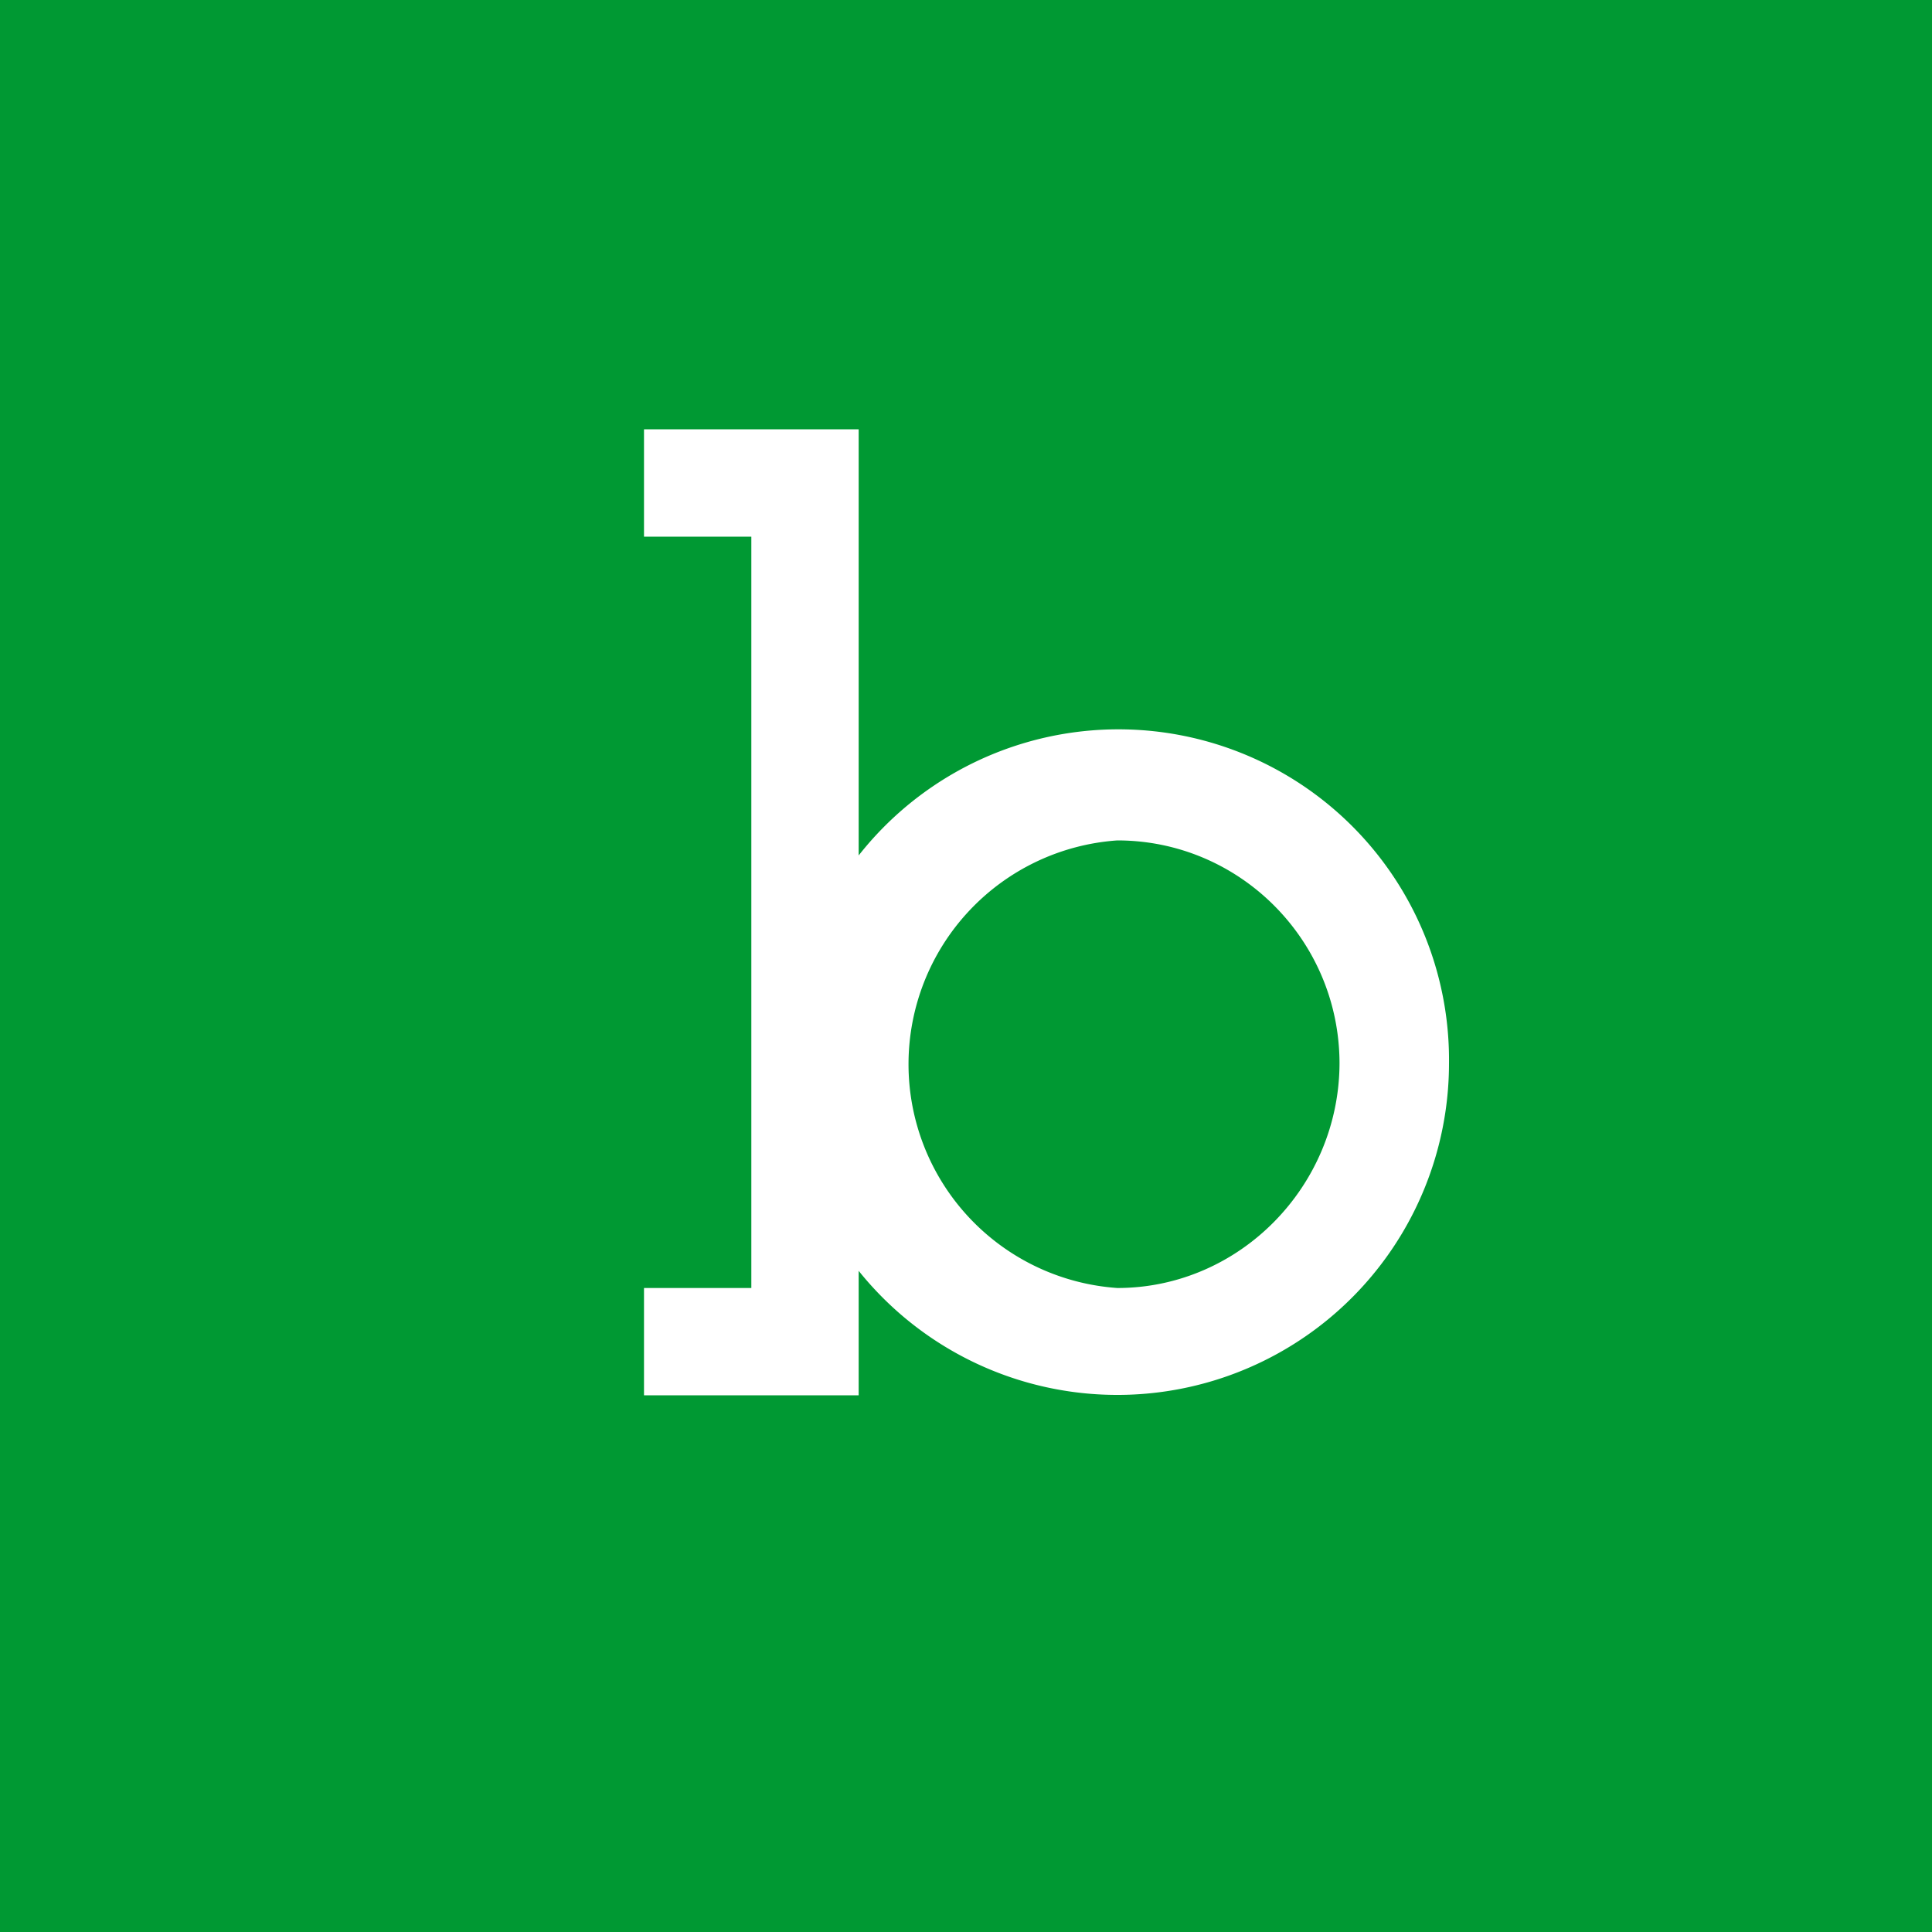 <!-- by TradingView --><svg xmlns="http://www.w3.org/2000/svg" width="18" height="18"><path fill="#093" d="M0 0h18v18H0z"/><path fill-rule="evenodd" d="M7.76 13H6v-1h1V5H6V4h2v3.97a3.08 3.08 0 015.5 1.94A3.09 3.09 0 018 11.84V13h-.24zm4.72-3.1c0 1.15-.93 2.1-2.07 2.1a2.09 2.09 0 010-4.17c1.14 0 2.07.93 2.07 2.08z" fill="#fff"/></svg>